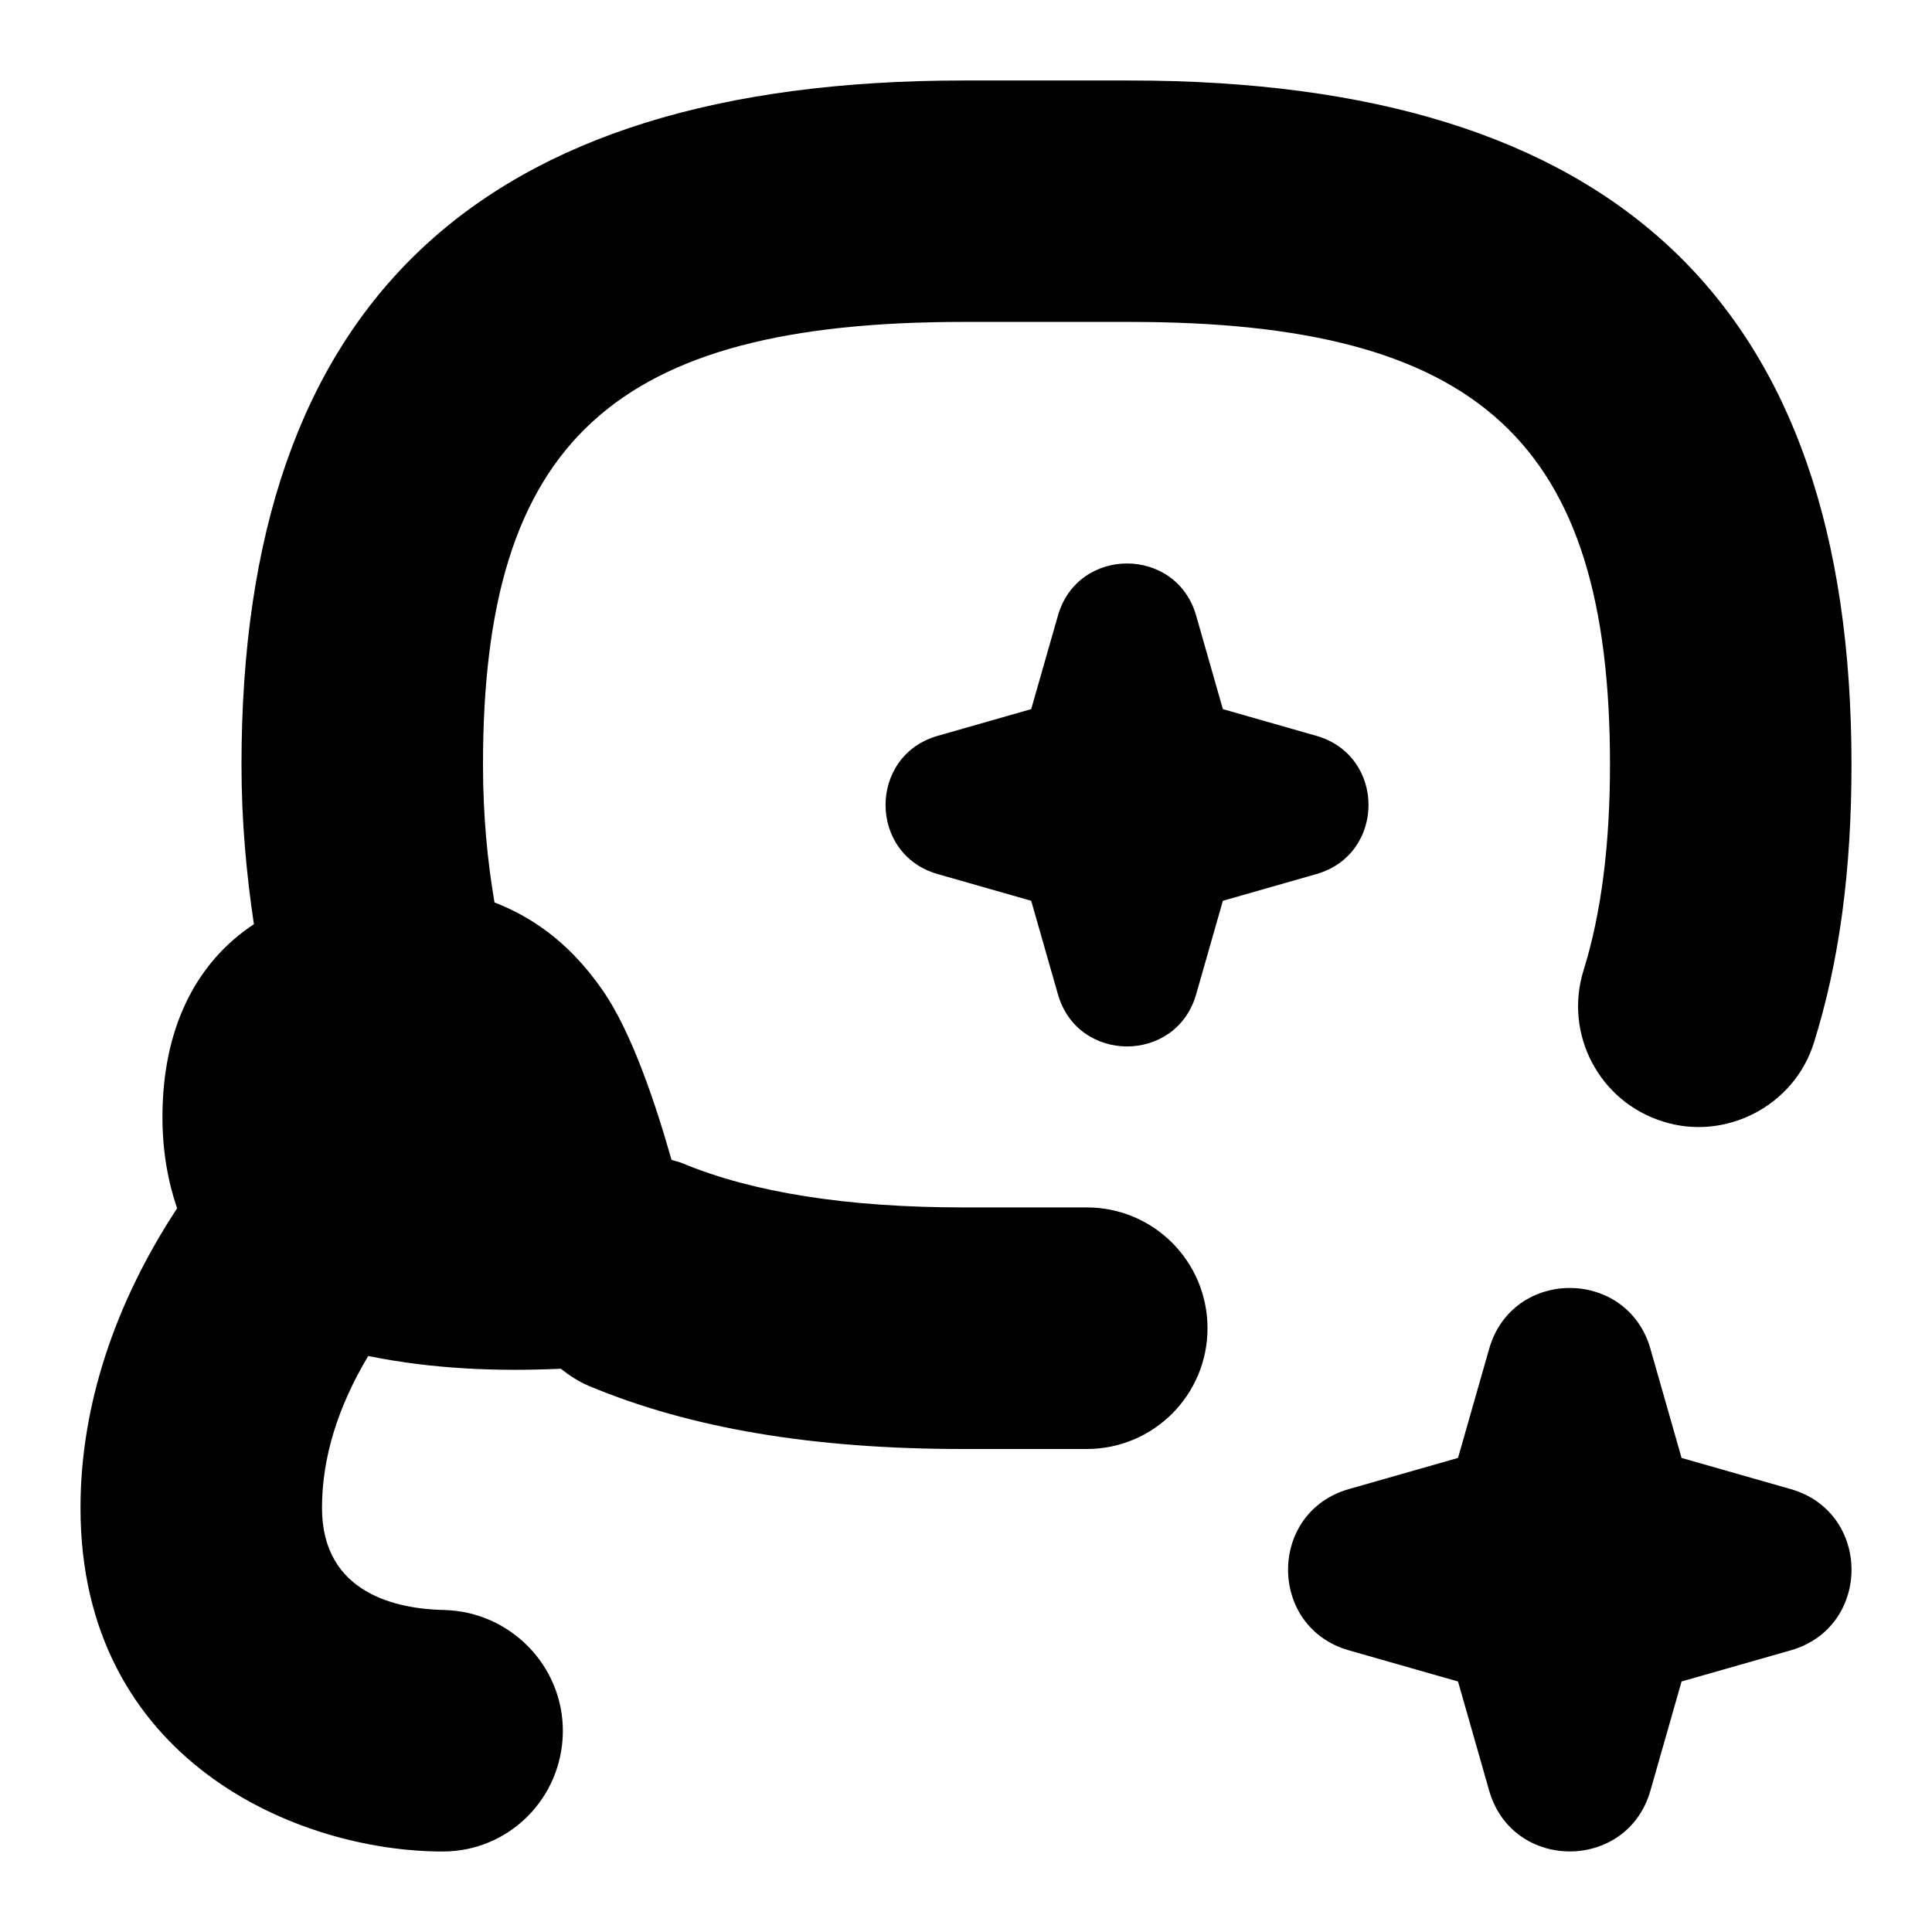 <svg id="Layer_1" viewBox="0 0 24 24" xmlns="http://www.w3.org/2000/svg" data-name="Layer 1"><path d="m15 16.5c0 .829-.671 1.5-1.5 1.5h-1.533c-1.868 0-3.388-.256-4.648-.782-.131-.055-.246-.131-.352-.215-.777.035-1.573.007-2.393-.158-.375.627-.574 1.26-.574 1.886 0 1.076.949 1.257 1.515 1.269.822.018 1.485.694 1.477 1.516-.009.822-.669 1.484-1.492 1.484-1.809 0-4.5-1.137-4.5-4.269 0-1.27.427-2.544 1.2-3.721-.116-.34-.182-.715-.182-1.132 0-1.095.409-1.917 1.136-2.397-.092-.619-.154-1.271-.154-1.981 0-5.72 2.933-8.5 8.967-8.5h2.066c6.034 0 8.967 2.78 8.967 8.5 0 1.318-.152 2.446-.465 3.447-.245.798-1.11 1.232-1.879.984-.791-.247-1.231-1.088-.984-1.879.218-.698.328-1.557.328-2.553 0-4.009-1.617-5.5-5.967-5.5h-2.066c-4.35 0-5.967 1.491-5.967 5.5 0 .632.055 1.196.143 1.712.678.261 1.082.716 1.344 1.092.358.513.657 1.406.855 2.106.044.014.089.022.132.04.875.365 2.05.55 3.493.55h1.533c.829 0 1.5.671 1.5 1.5zm7.245 1.998-1.356-.387-.387-1.356c-.288-1.007-1.715-1.007-2.003 0l-.387 1.356-1.356.387c-1.007.288-1.007 1.715 0 2.003l1.356.387.387 1.356c.288 1.007 1.715 1.007 2.003 0l.387-1.356 1.356-.387c1.007-.288 1.007-1.715 0-2.003zm-5.892-9.357-1.162-.332-.332-1.162c-.247-.863-1.47-.863-1.717 0l-.332 1.162-1.162.332c-.863.247-.863 1.47 0 1.717l1.162.332.332 1.162c.247.863 1.47.863 1.717 0l.332-1.162 1.162-.332c.863-.247.863-1.47 0-1.717z"/></svg>